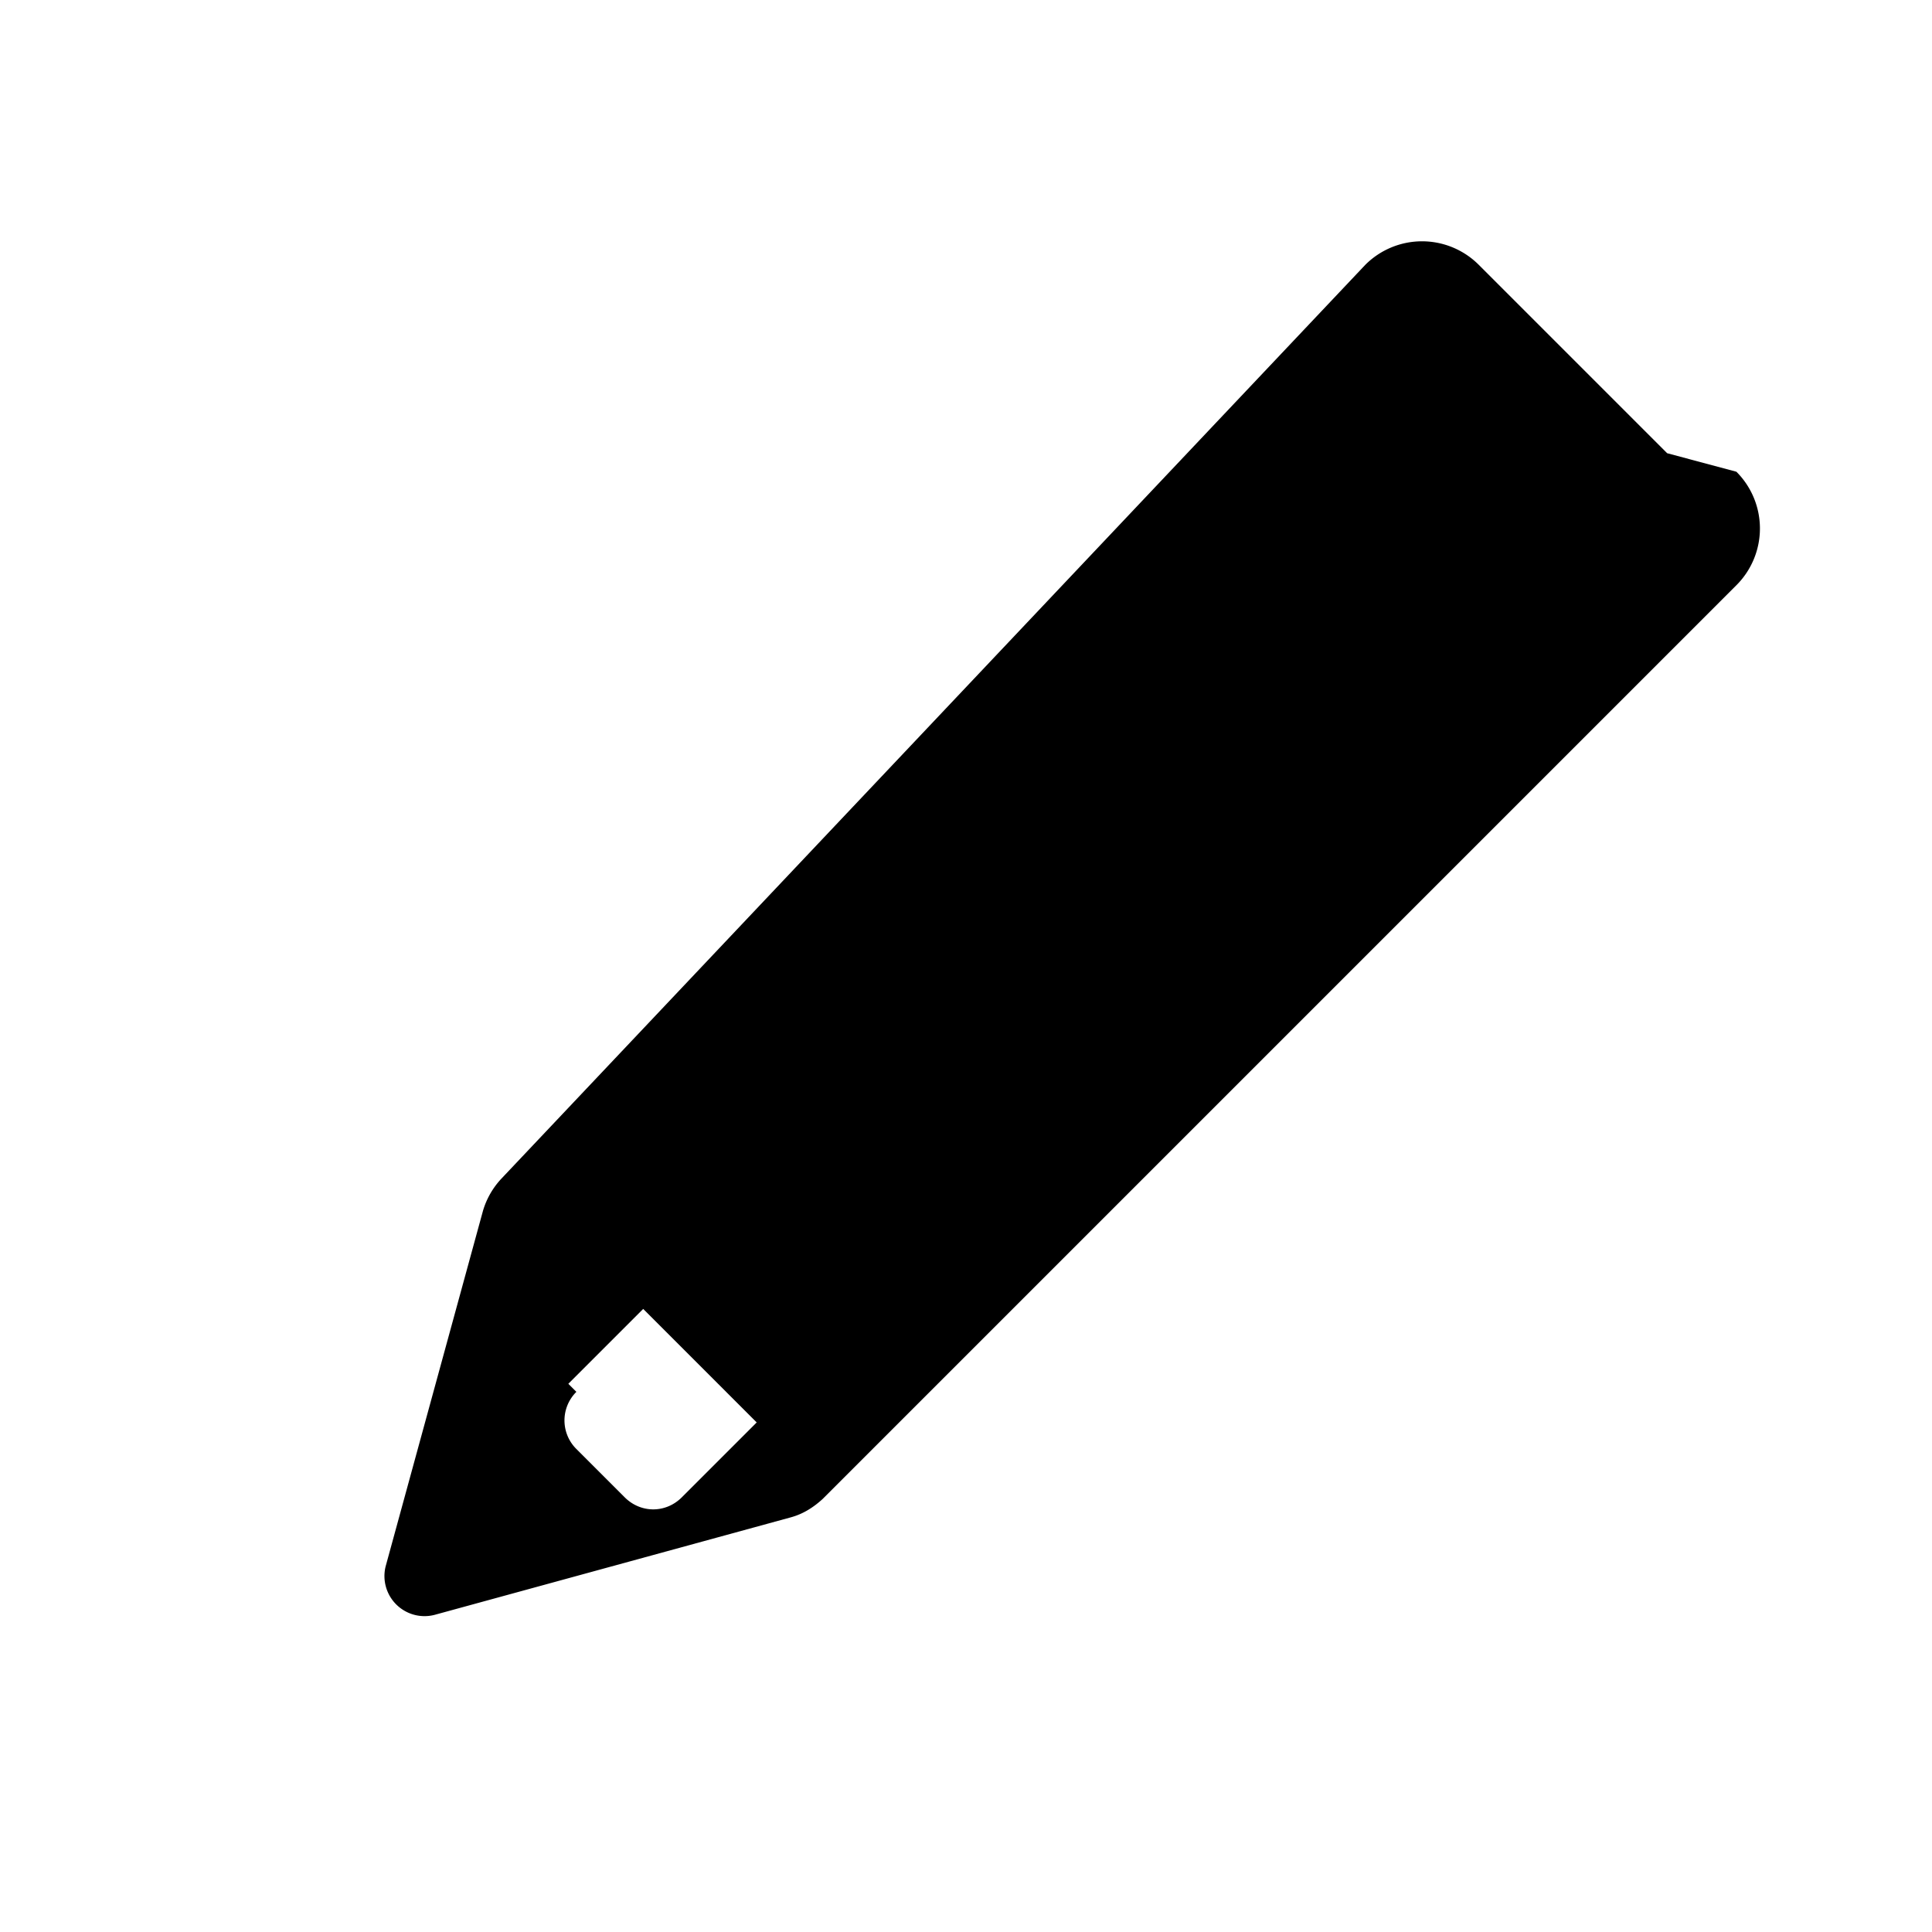 ﻿<svg xmlns="http://www.w3.org/2000/svg" viewBox="0 0 24 24">
    <path fill="none" d="M0 0h24v24H0V0z" />
    <path d="M20.71 5.63l-2.34-2.34a.996.996 0 0 0-1.41 0L6.23 14.64a.996.996 0 0 0-.23.4l-1.21 4.42a.498.498 0 0 0 .61.6l4.42-1.21c.15-.04.28-.12.4-.23l11.35-11.35a.996.996 0 0 0 0-1.41zM7.06 17.19l.93-.93 1.41 1.41-.93.93c-.2.2-.51.2-.71 0l-.6-.6a.5.5 0 0 1 0-.71zM17.47 6.77l-1.41-1.41c-.2-.2-.51-.2-.71 0l-.6.6a.5.5 0 0 0 0 .71l1.41 1.41c.2.2.51.2.71 0l.6-.6a.5.5 0 0 0 0-.71z" />
</svg>
